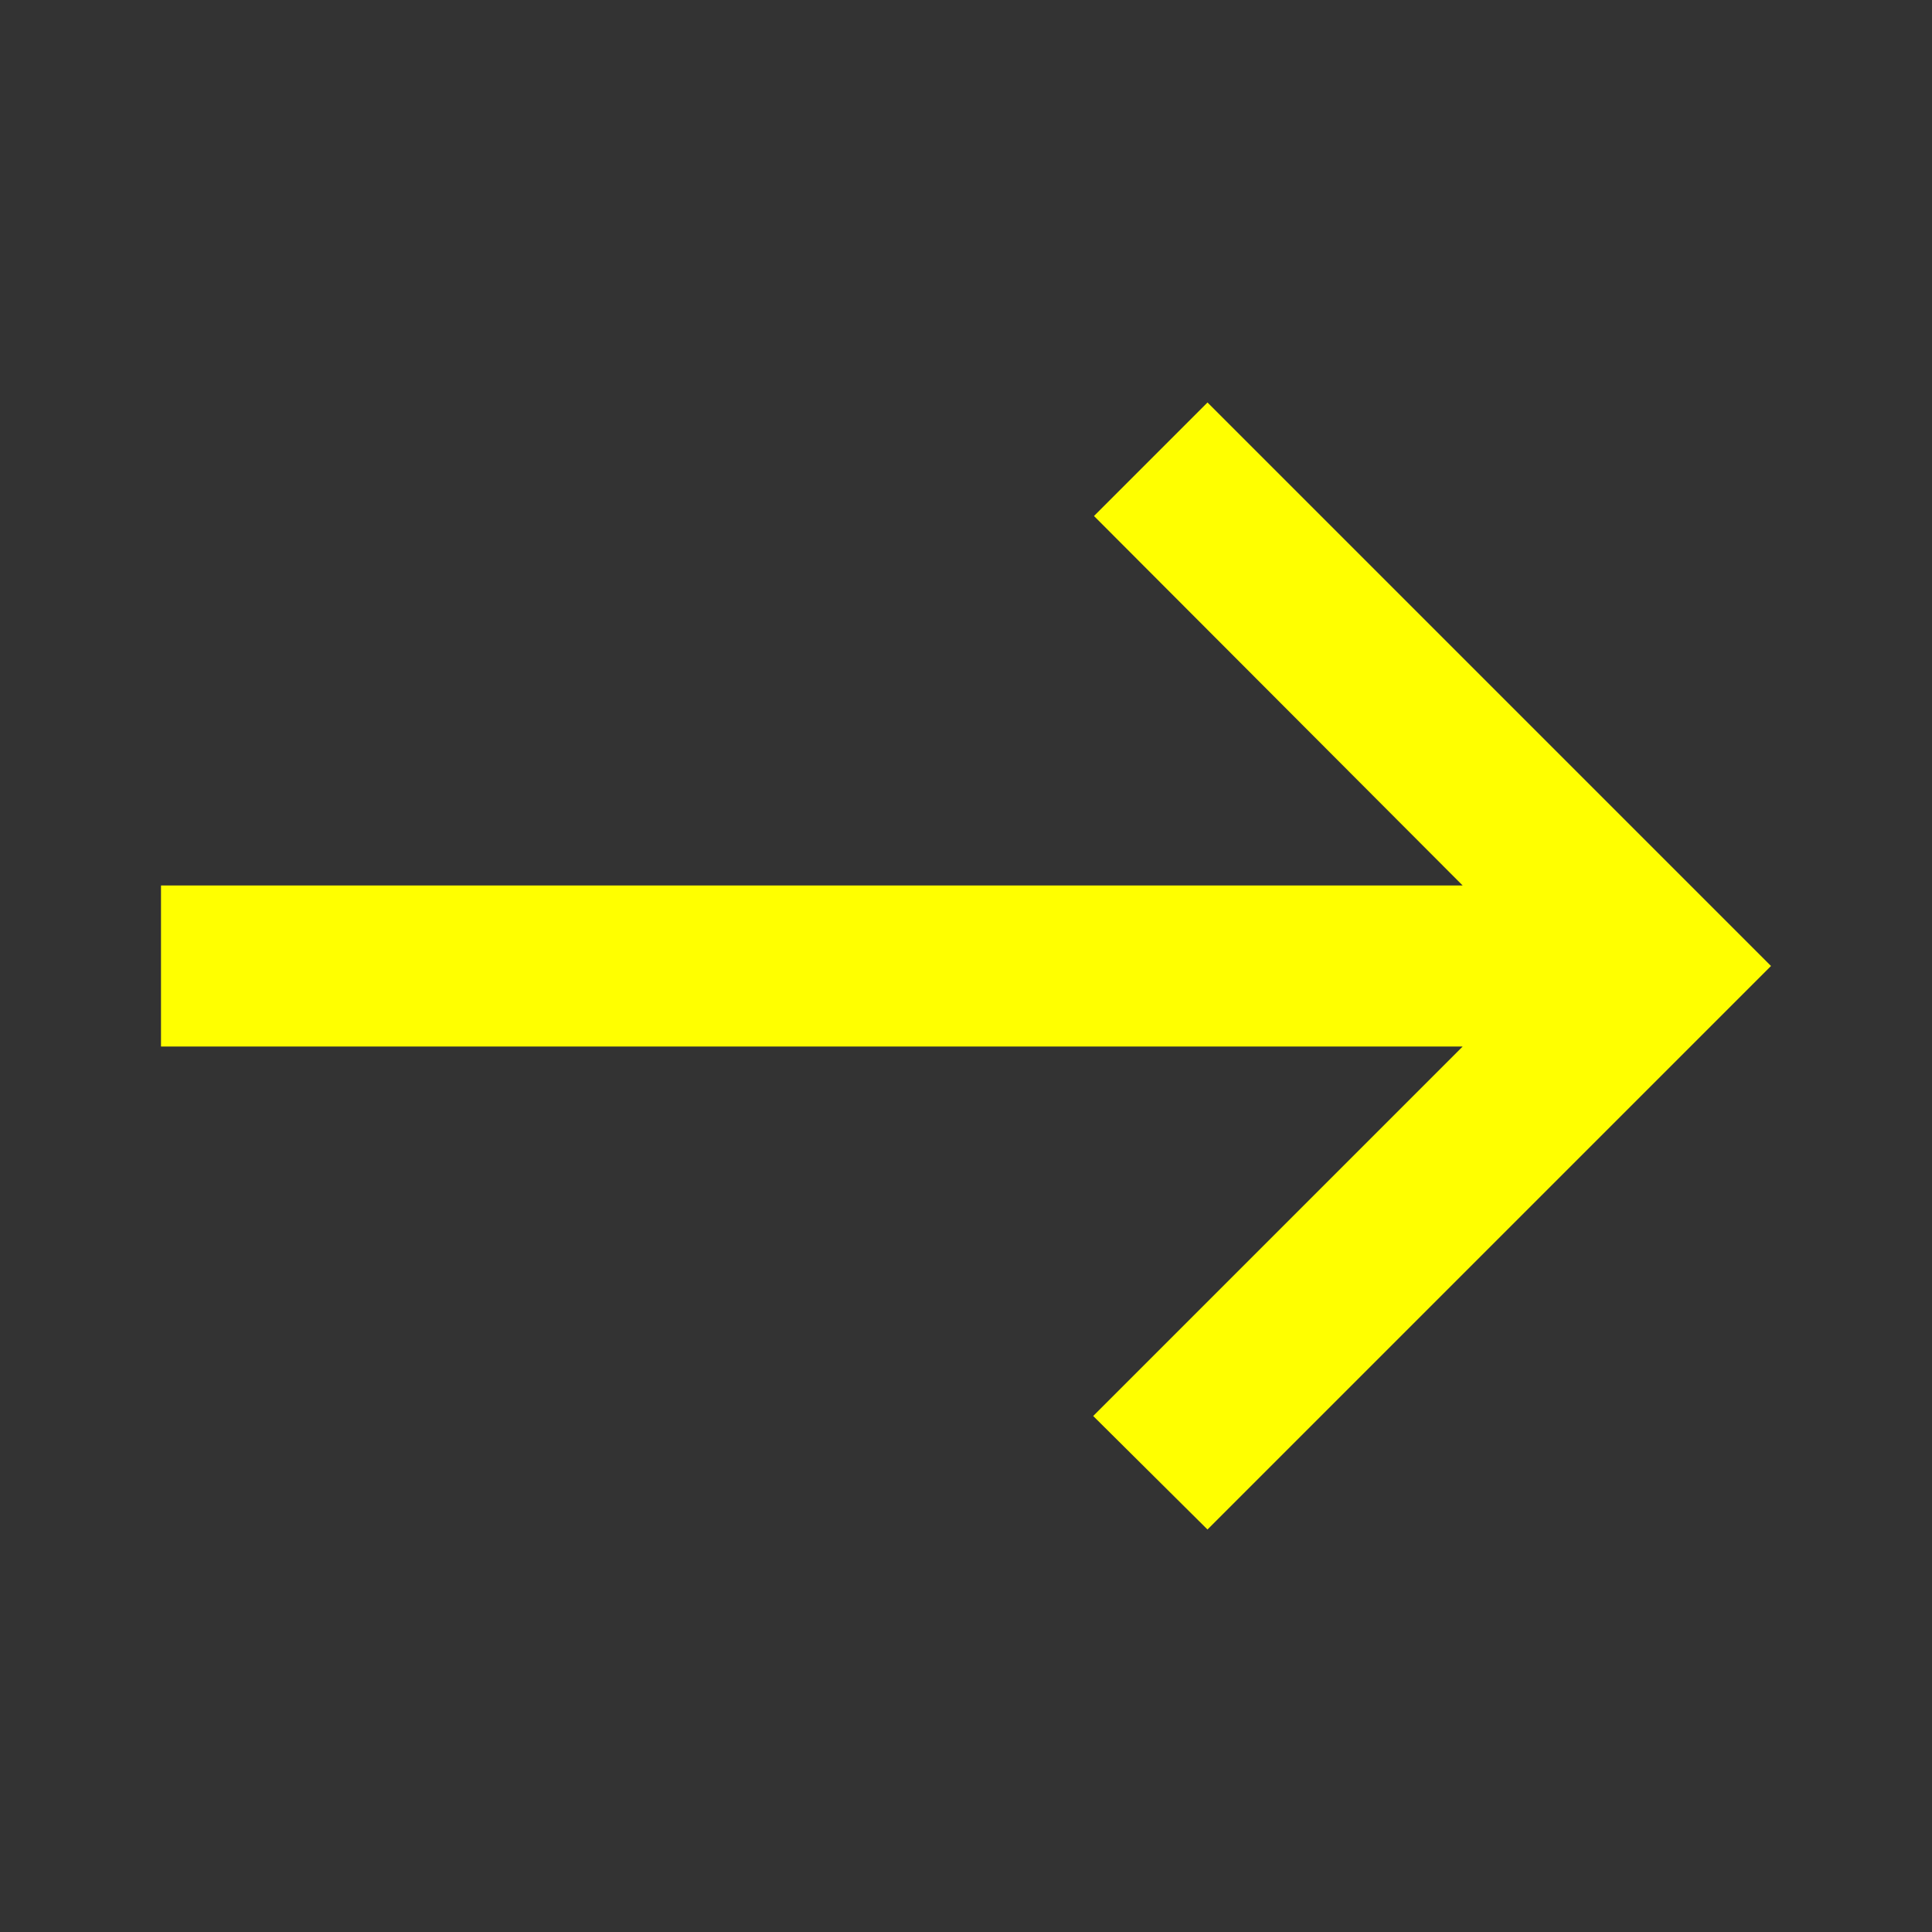 <svg
	xmlns="http://www.w3.org/2000/svg"
	enable-background="new 0 0 24 24"
	height="24px"
	viewBox="0 0 24 24"
	width="24px"
	fill="#FFFF00"
>
	<rect x="0" y="0" width="24" height="24" fill="#333333" stroke="none"/>
	<rect fill="none" height="24" width="24" />
	<path d="M15,5l-1.41,1.41L18.17,11H2V13h16.17l-4.59,4.59L15,19l7-7L15,5z" />
</svg>
